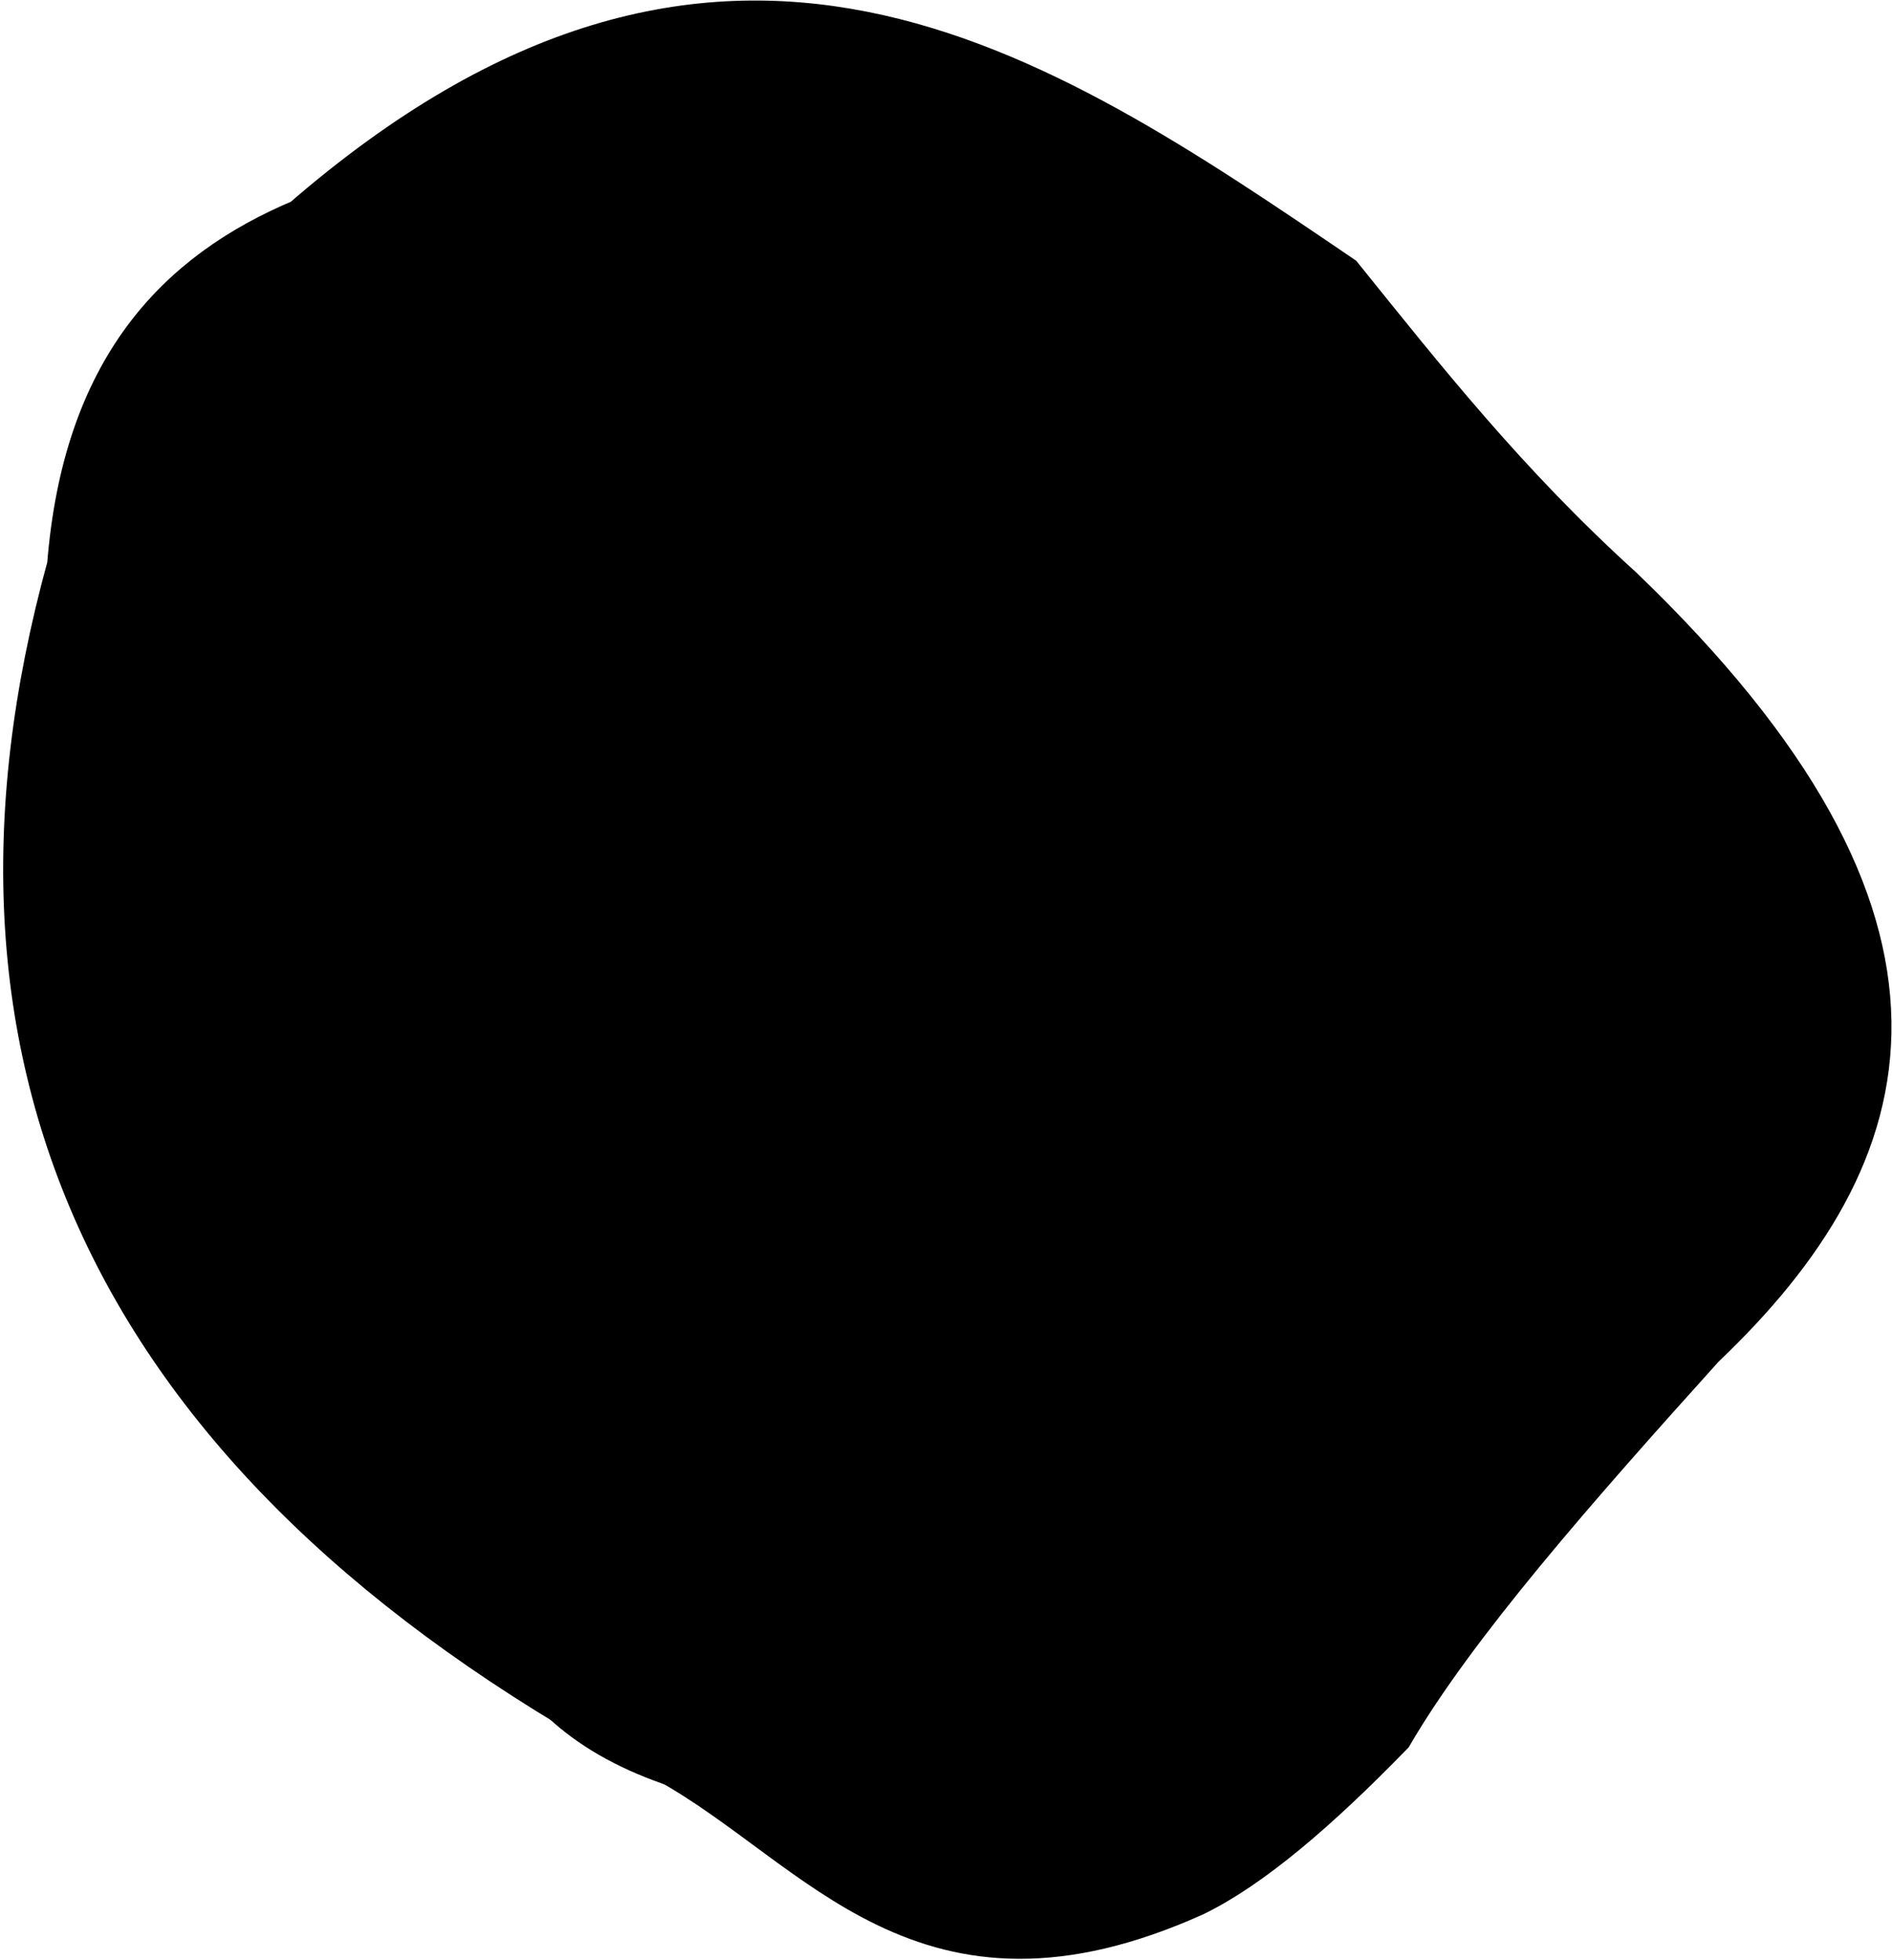 <svg version="1.2" baseProfile="tiny-ps" xmlns="http://www.w3.org/2000/svg" viewBox="0 0 446 462" width="446" height="462">
	<title>tooth_16</title>
	<style>
		tspan { white-space:pre }
		.shp0 { stroke: #000000;stroke-width: 10 } 
		.shp1 { stroke: #000000;stroke-linecap:round;stroke-width: 10 } 
	</style>
	<g id="top_left">
		<g id="16">
			<path id="path5187" class="shp0" d="M71.23 51.86C170.26 -34.08 243.26 15.56 316.27 65.18C335.99 89.65 355.27 114.11 382.28 138.59C464.96 218.06 449.41 271.99 401.53 317.52C371.68 350.63 343.1 383.11 328.05 408.88C310.8 426.64 294.94 440.26 281.47 446.78C217.73 475.4 193.39 435.48 157.61 415.47C29.05 347.71 -16.99 253.33 16.09 133.41C19.73 87.18 41.48 64.34 71.23 51.86Z" />
			<path id="path5189" class="shp0" d="M86.45 156.13C65.65 59.71 115.85 70.38 143.08 46.42C190.39 35.04 230.02 7.34 309.23 63.75C368.22 145.84 350.59 191.93 358.04 249.8C361.68 305.05 345.09 338.64 322.56 352.52C316.95 382.33 318.28 410.85 268.82 436.89C226.73 474.42 197.15 442.14 166.05 418.31C119.22 405.72 111.7 374.96 112.75 332.26C17.46 290.81 70.75 212.55 86.45 156.13L86.45 156.13Z" />
			<path id="path5191" class="shp1" d="M284.52 355.24L250.8 325.57C232.96 327.09 215.12 326.9 197.32 309.94C202.21 275.58 196.32 227.66 214.48 209.99C232.05 177.17 250.11 144.35 245.73 111.48C248.58 79.41 261.51 77.85 271.2 66.47" />
			<path id="path5193" class="shp1" d="M217.31 204.36C198.1 192.05 178.85 193.29 159.59 195.76C125.82 197.05 116.8 181.94 104.73 168.85" />
			<path id="path5195" class="shp1" d="M317.38 180.68C280.48 187.02 225.93 184.49 215.91 204.36" />
			<path id="path5197" class="shp1" d="M125.45 325.25C163.02 342.25 178.94 324.4 198.72 312.76" />
			<path id="path5199" class="shp1" d="M156.3 377.44L173.34 325.37" />
		</g>
	</g>
</svg>